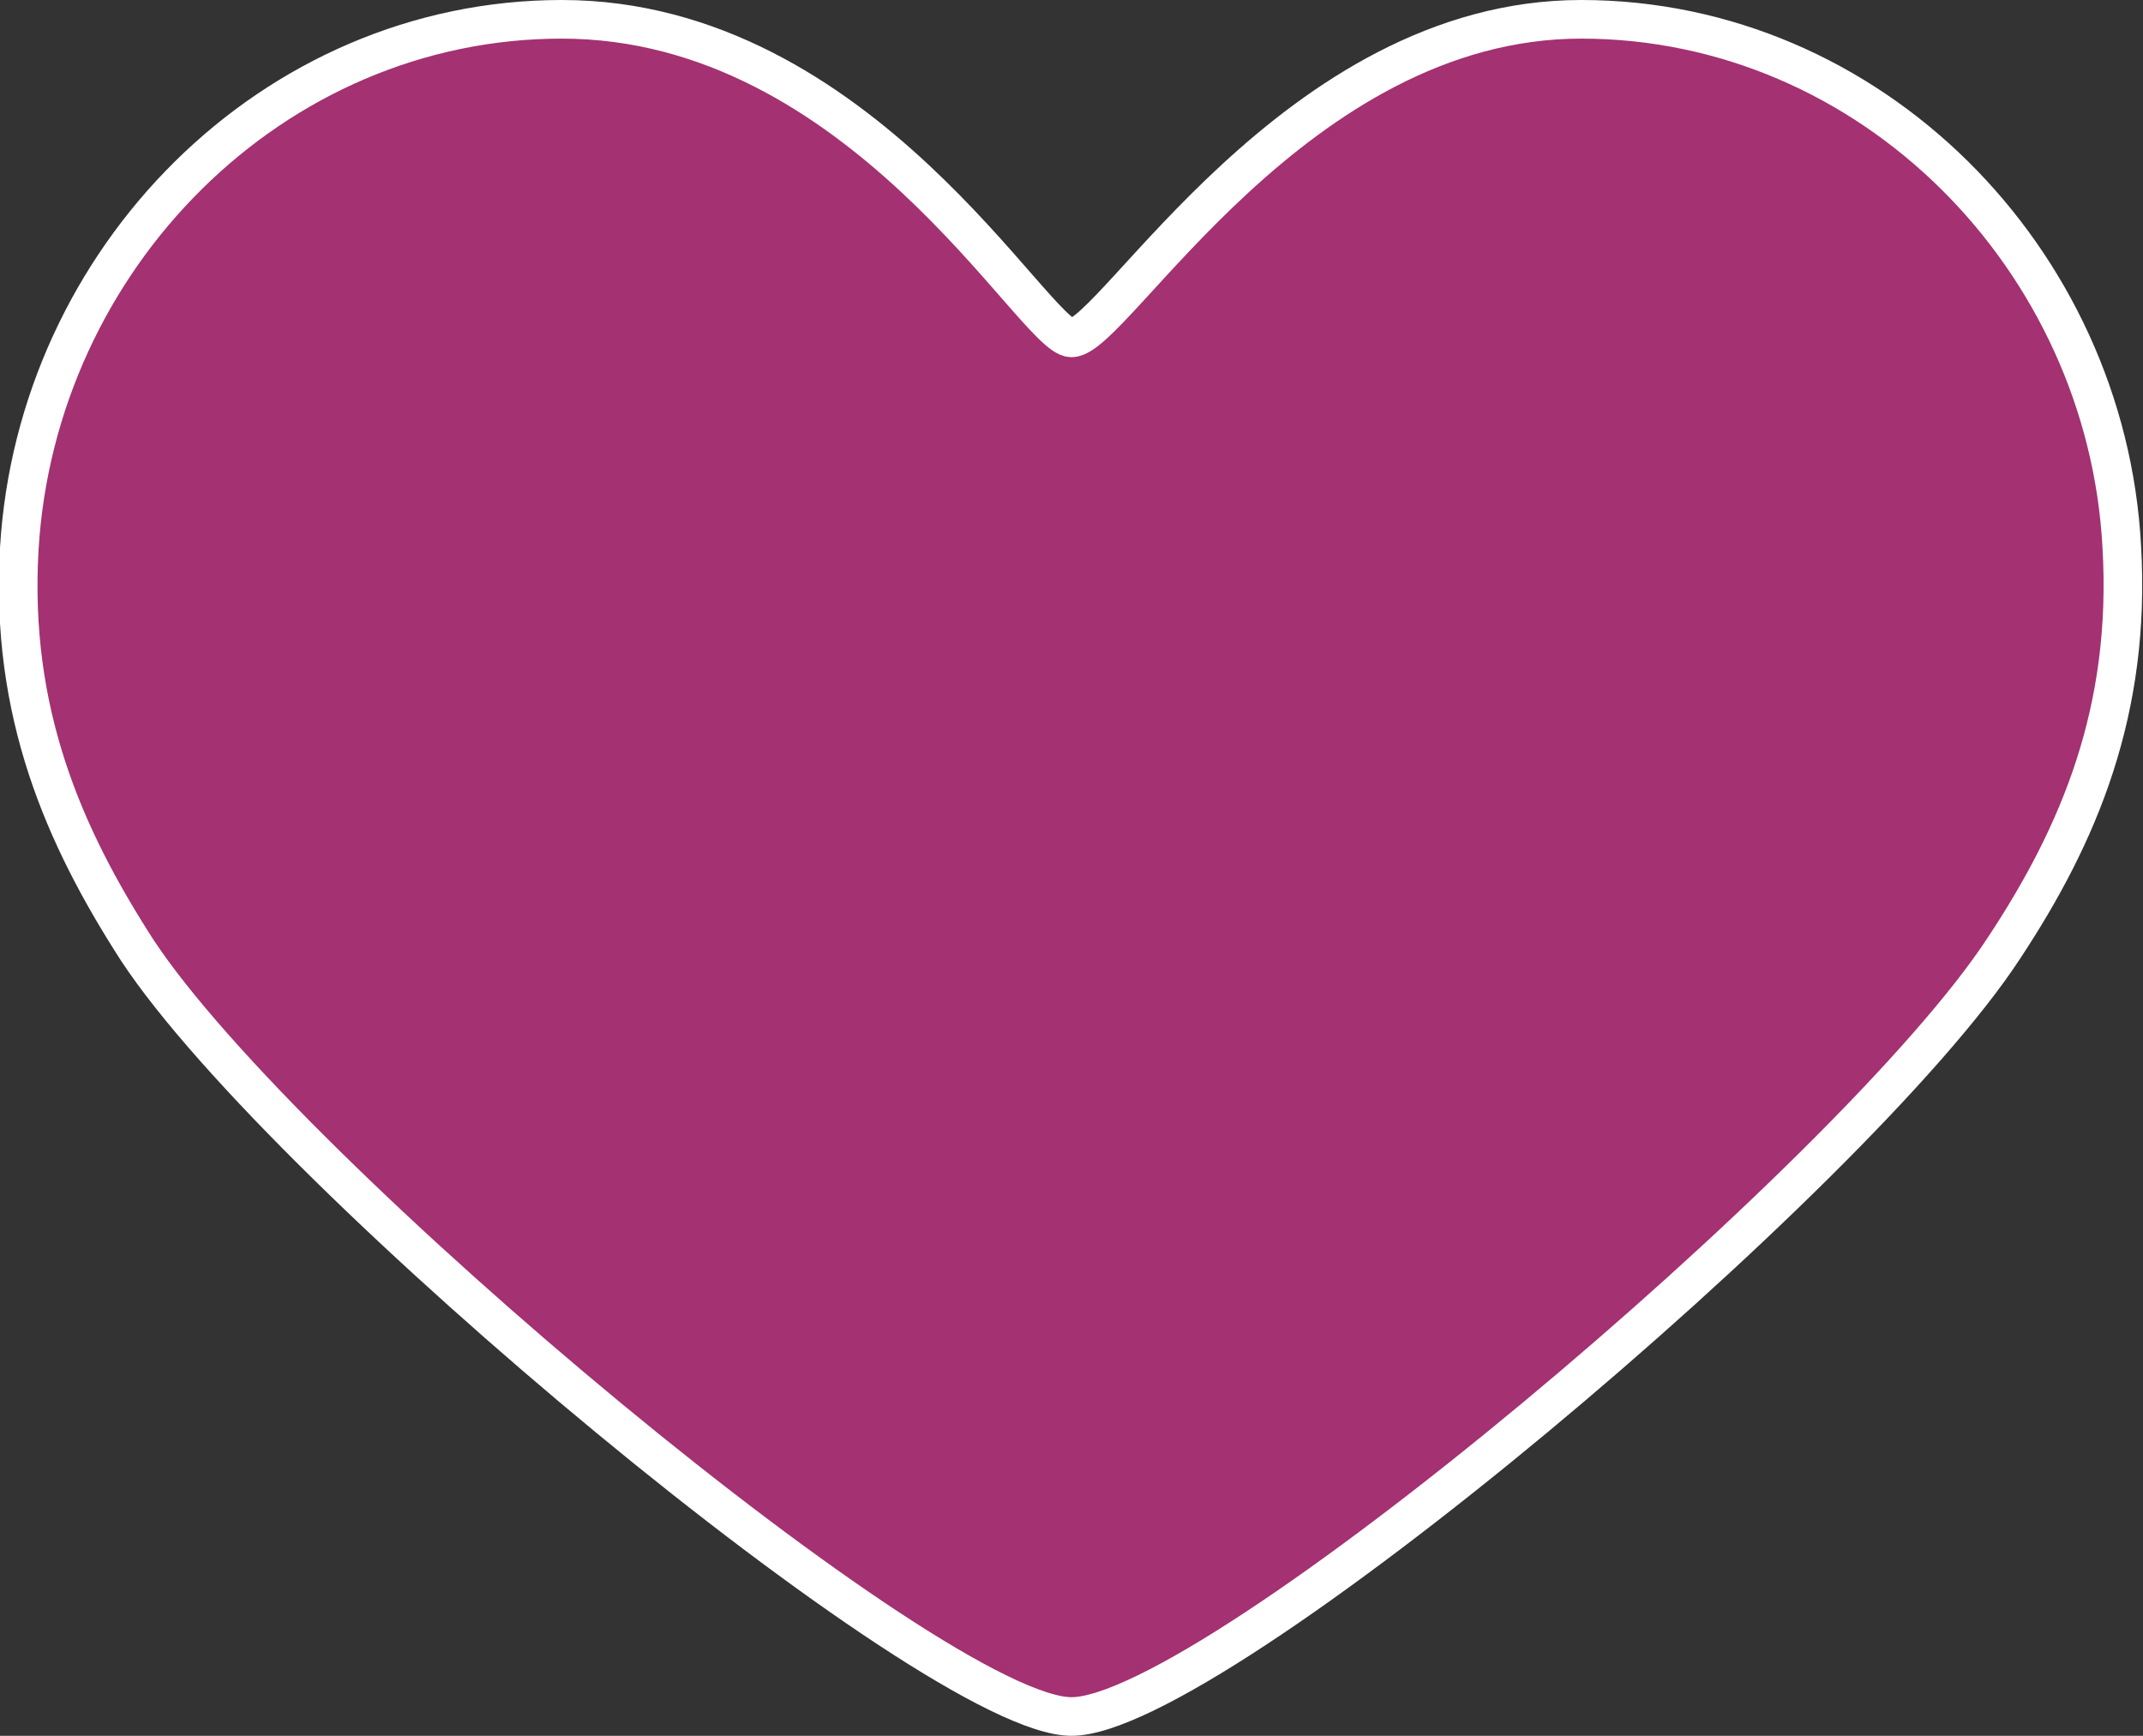 <?xml version="1.0" encoding="utf-8"?>
<!-- Generator: Adobe Illustrator 19.1.0, SVG Export Plug-In . SVG Version: 6.00 Build 0)  -->
<!DOCTYPE svg PUBLIC "-//W3C//DTD SVG 1.1//EN" "http://www.w3.org/Graphics/SVG/1.1/DTD/svg11.dtd">
<svg version="1.1" id="Layer_1" xmlns="http://www.w3.org/2000/svg" xmlns:xlink="http://www.w3.org/1999/xlink" x="0px" y="0px"
	 viewBox="0 0 111 89.9" style="enable-background:new 0 0 111 89.9;" xml:space="preserve">
<rect x="0" y="0" width="111" height="89.9" fill="#333333" stroke="none"/>
<style type="text/css">
	.st0{fill:#FFFFFF;}
	.st1{fill:#A43171;}
	.st2{fill:none;}
	.st3{fill:#A43171;stroke:#FFFFFF;stroke-width:2;stroke-miterlimit:10;}
</style>
<g>
	<path class="st3" d="M103.8,49.1c3.9-5.9,6.6-12.3,6.1-20.8C109.1,13.4,96.9,1,81.9,1C67.1,1,57.7,17.5,55.5,17.5
		C53.6,17.5,44.6,1,29.1,1C14.1,1,1.9,13.4,1,28.4c-0.5,8.5,2.3,14.9,6.1,20.8c7.7,11.7,41.3,39.7,48.4,39.7
		C62.8,88.9,96.1,60.9,103.8,49.1z"/>
</g>
</svg>
